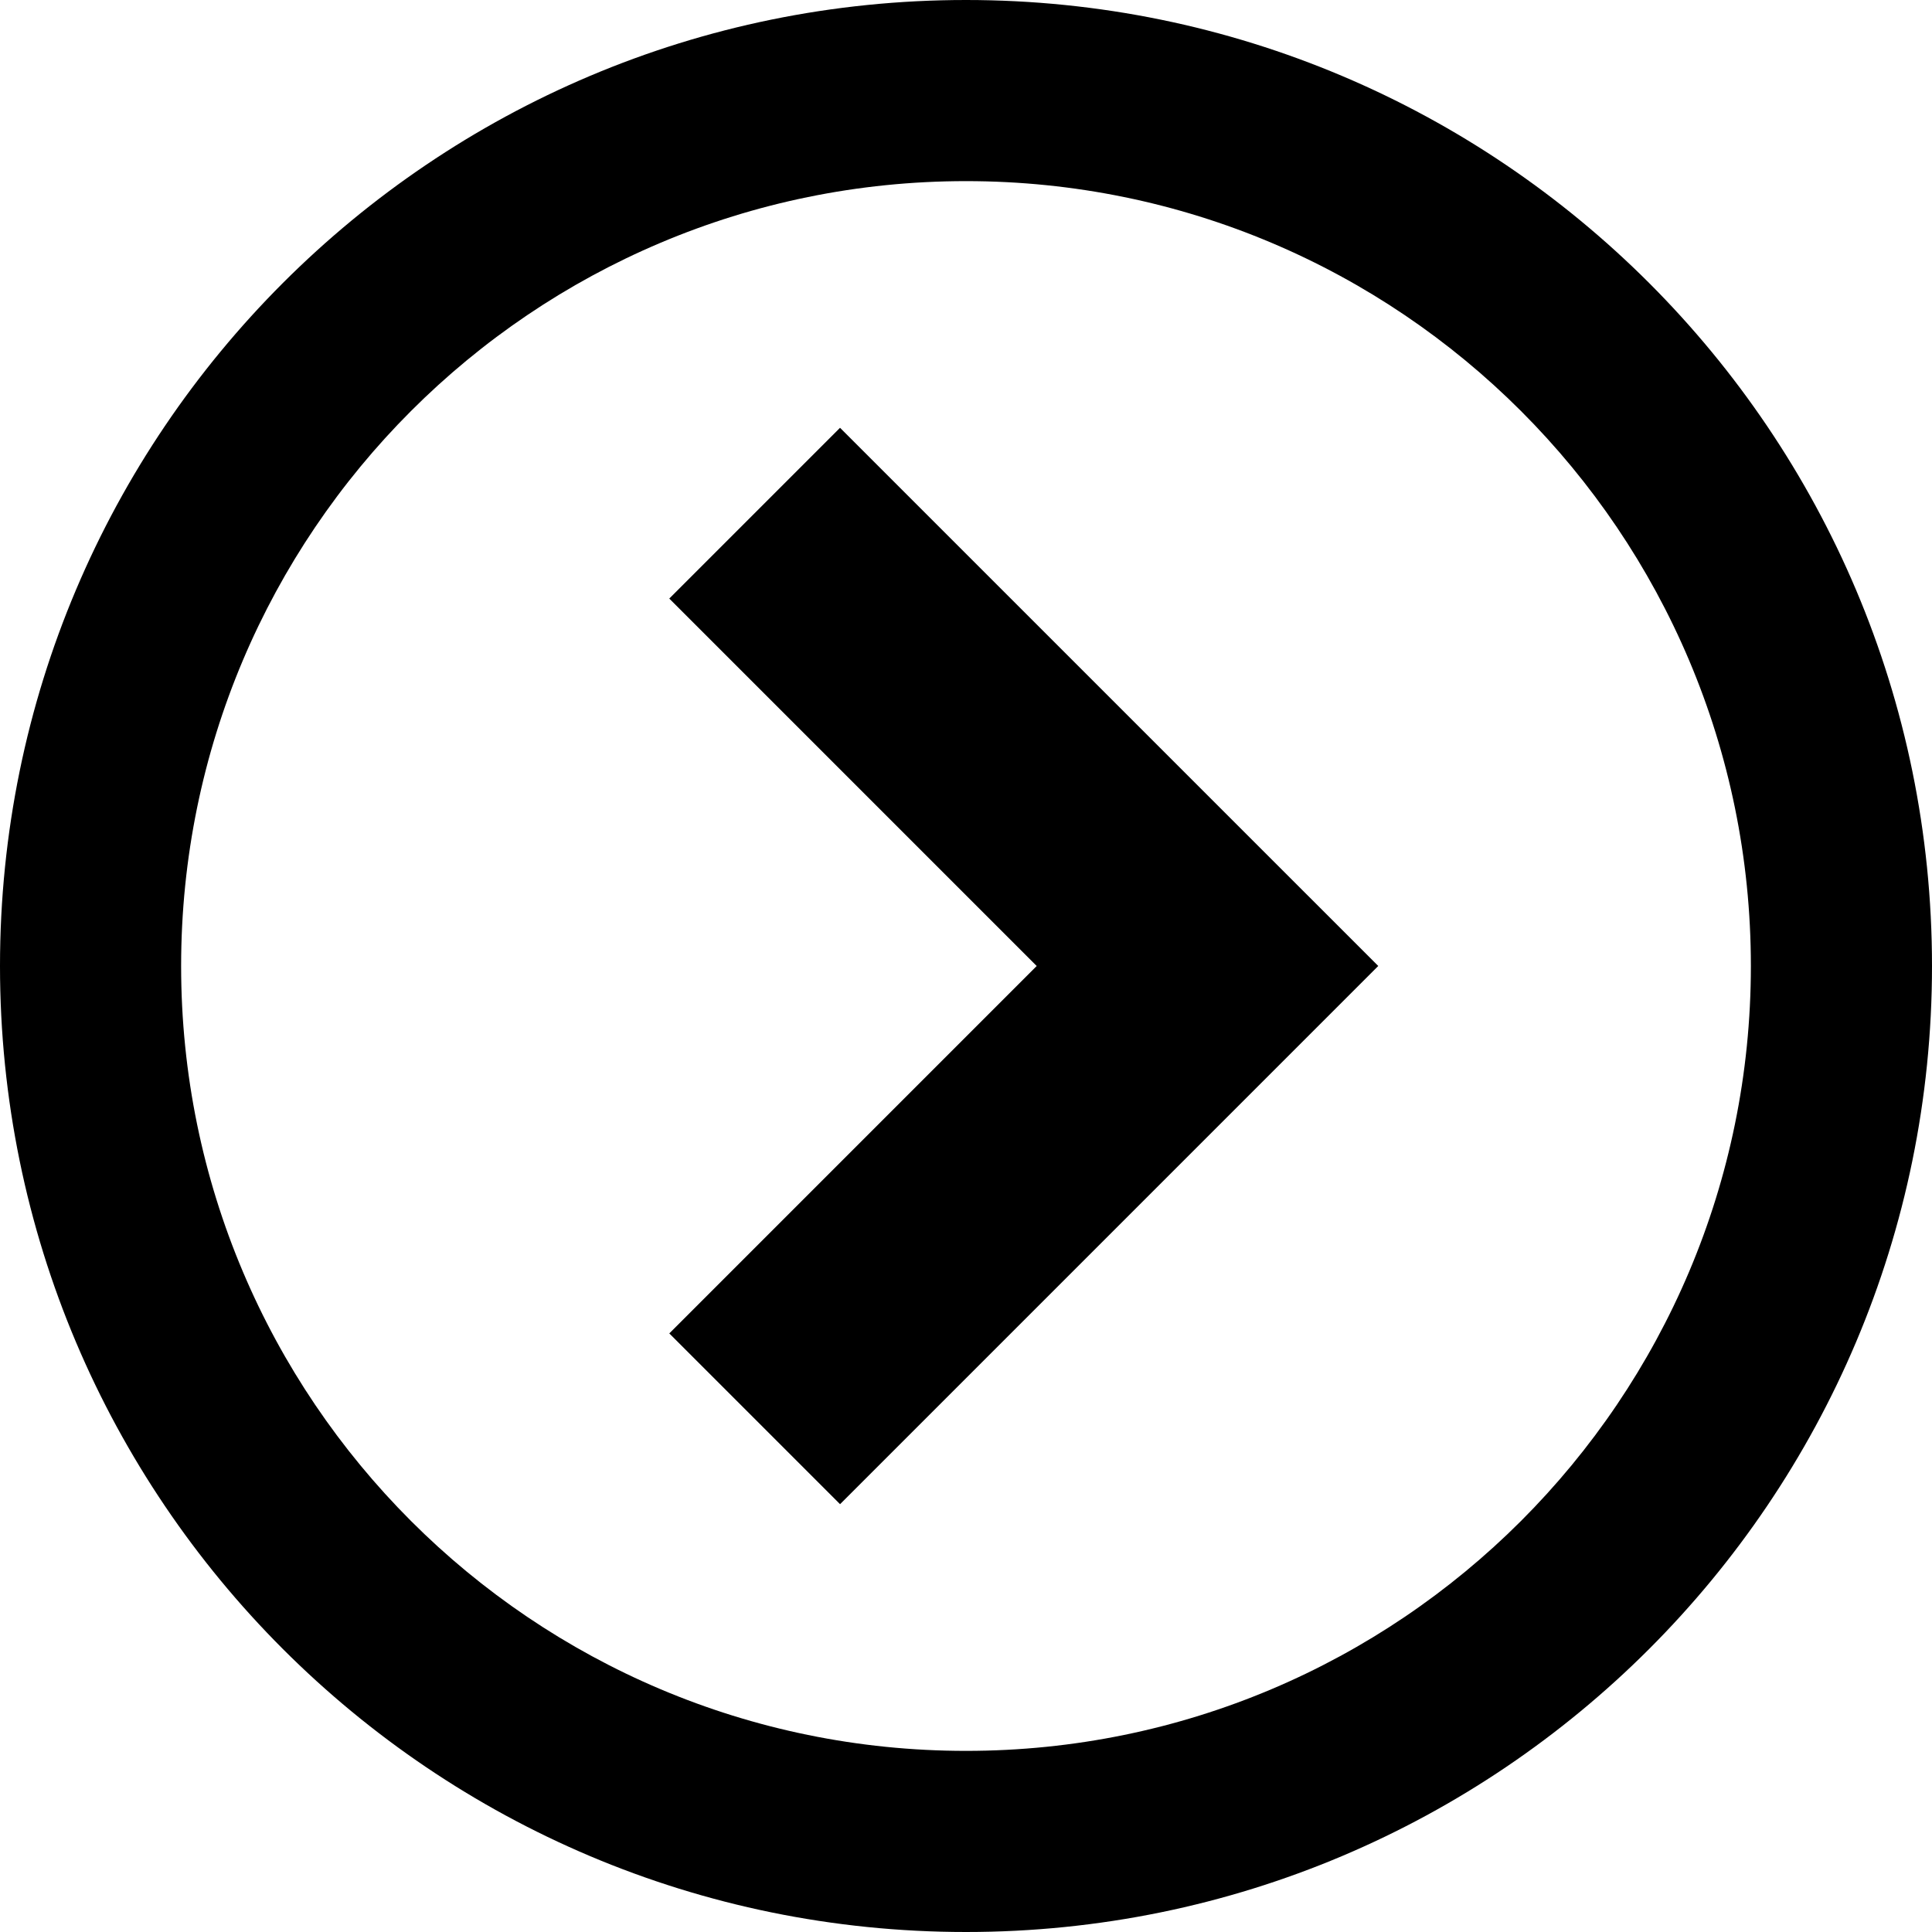 <?xml version="1.0" encoding="utf-8"?>
<!-- Generated by IcoMoon.io -->
<!DOCTYPE svg PUBLIC "-//W3C//DTD SVG 1.1//EN" "http://www.w3.org/Graphics/SVG/1.1/DTD/svg11.dtd">
<svg version="1.1" xmlns="http://www.w3.org/2000/svg" xmlns:xlink="http://www.w3.org/1999/xlink" width="80" height="80" viewBox="0 0 80 80">
<path d="M40 0c-22.091 0-40 17.909-40 40s17.909 40 40 40 40-17.909 40-40-17.909-40-40-40zM40 72.5c-17.949 0-32.5-14.551-32.5-32.5s14.551-32.5 32.5-32.5 32.5 14.551 32.5 32.5-14.551 32.5-32.5 32.5z"></path>
<path d="M27.714 55.214l7.071 7.071 22.285-22.286-22.286-22.285-7.071 7.071 15.214 15.215z"></path>
</svg>
